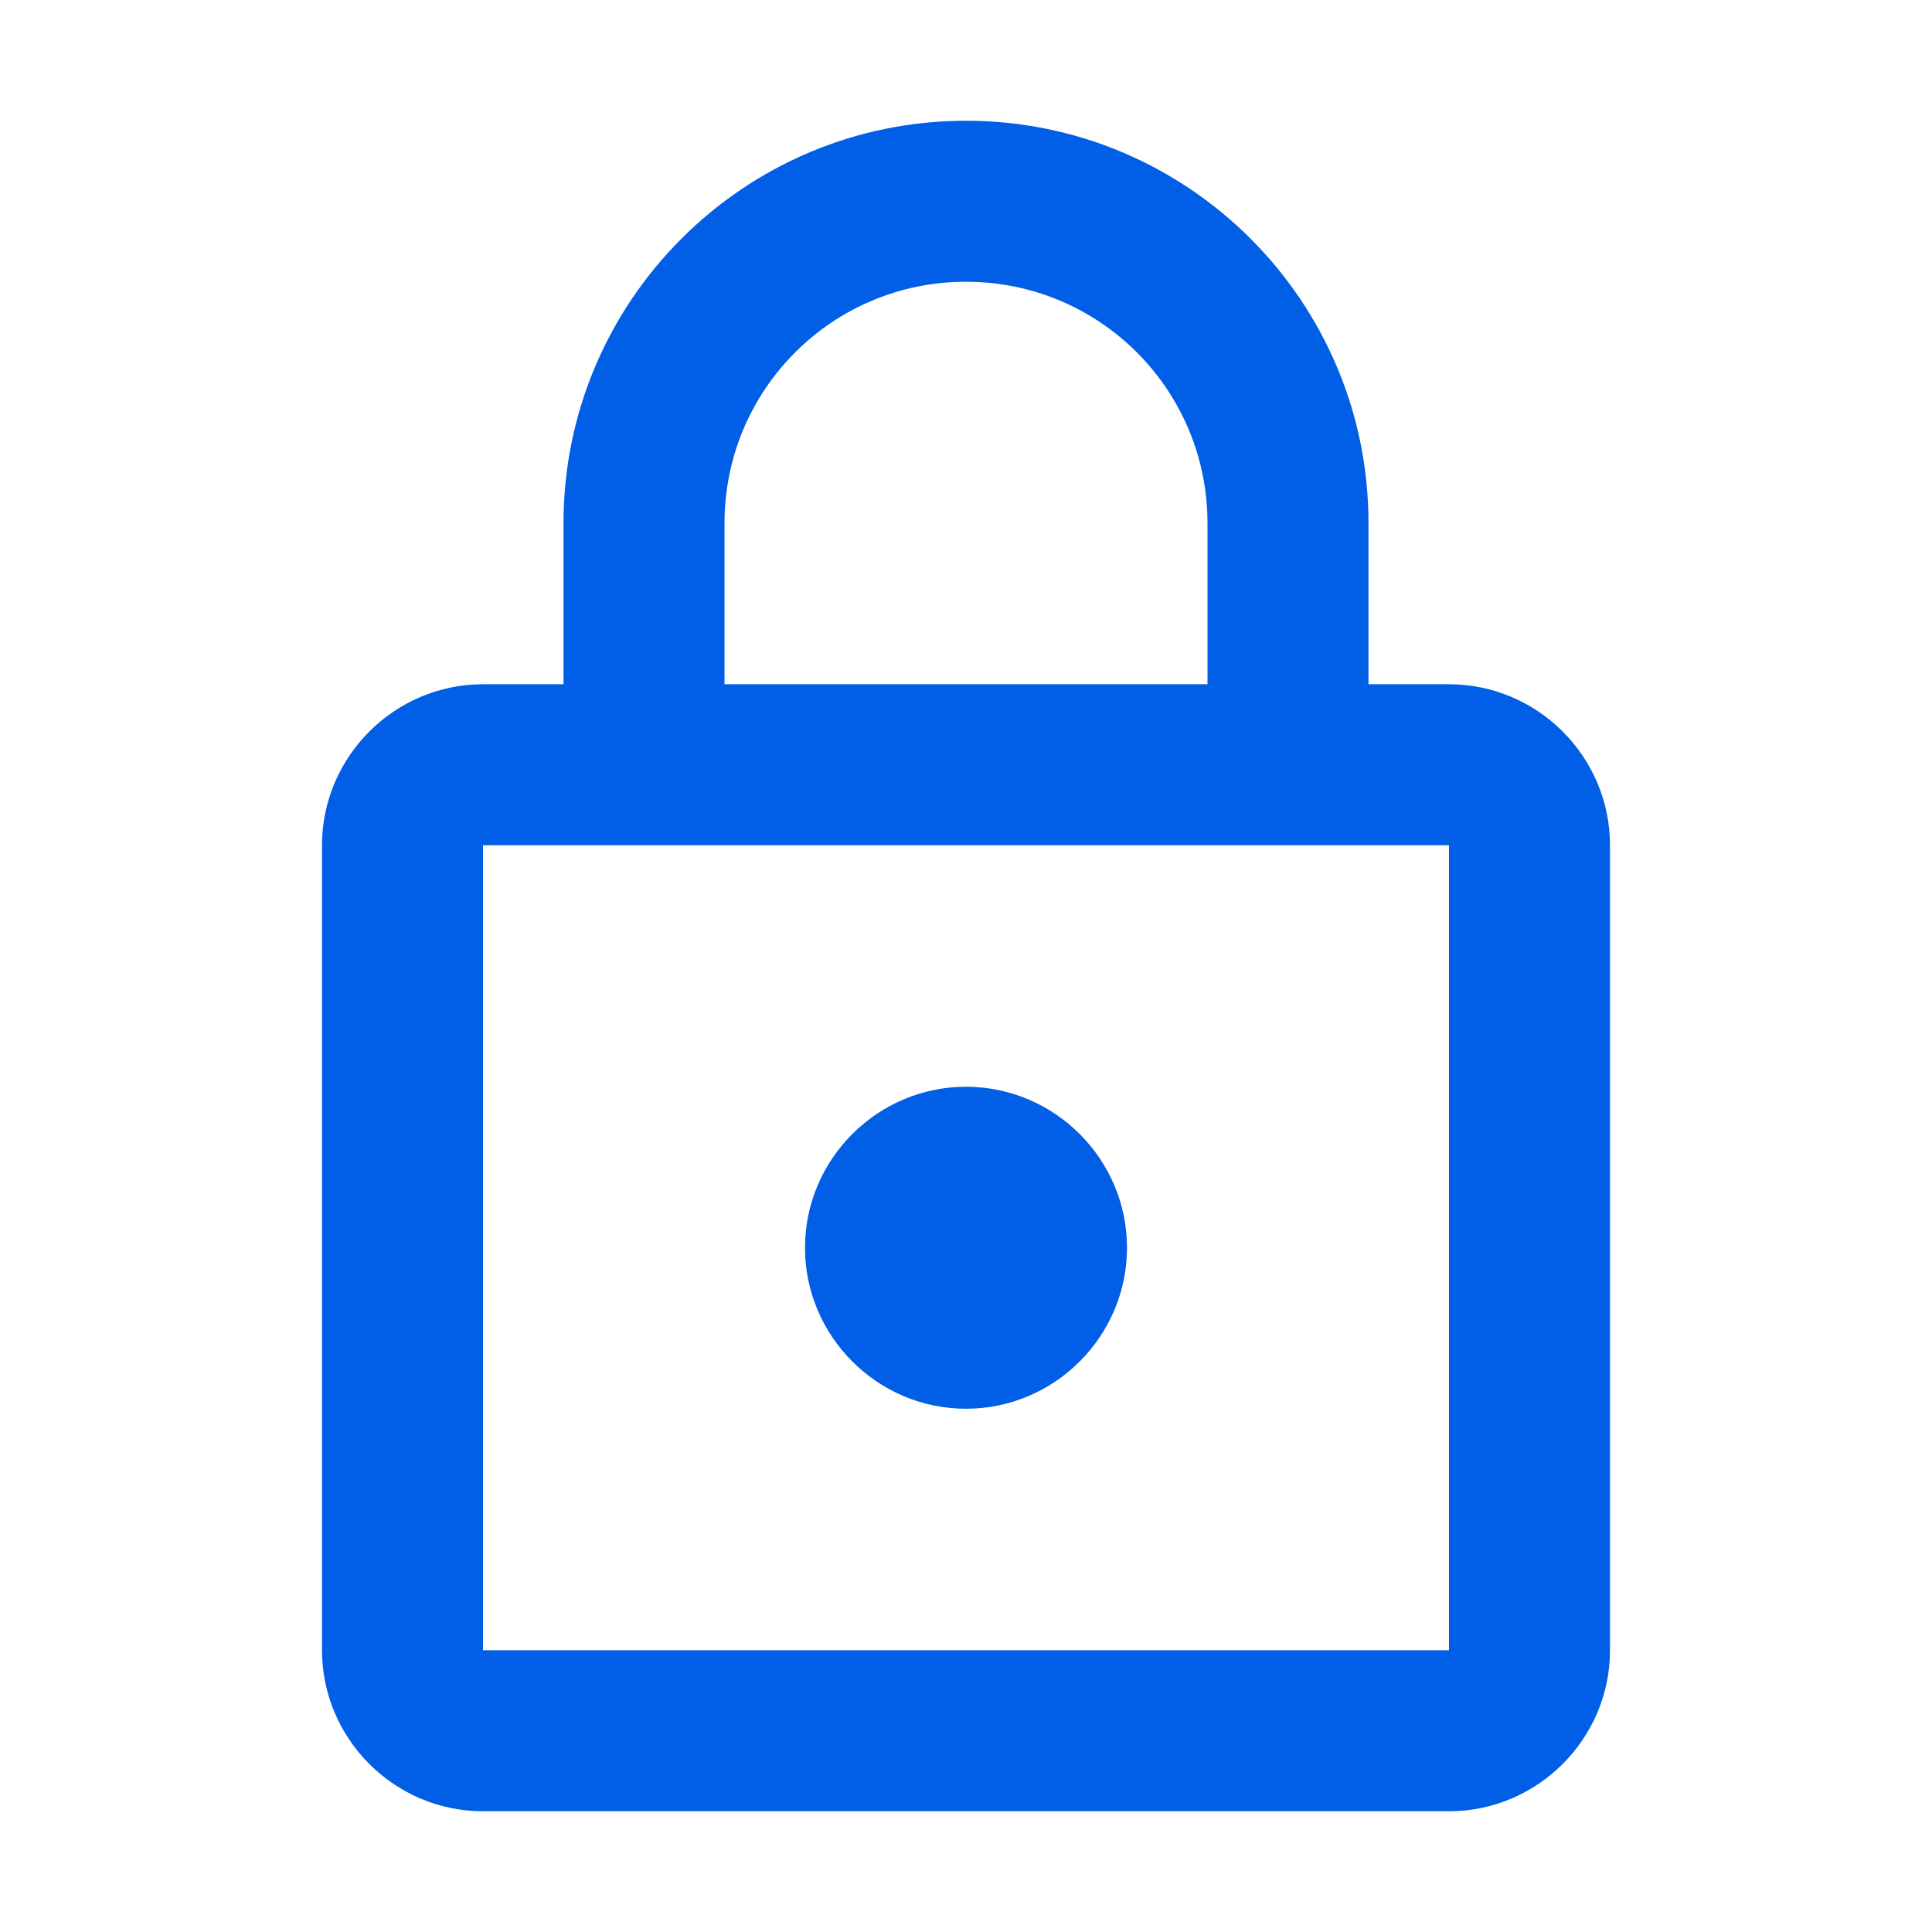 <svg width="24" height="24" viewBox="0 0 24 24" fill="none" xmlns="http://www.w3.org/2000/svg">
<path fill-rule="evenodd" clip-rule="evenodd" d="M17 8.5H18C19.1 8.5 20 9.4 20 10.5V20.5C20 21.6 19.1 22.5 18 22.5H6C4.9 22.5 4 21.6 4 20.5V10.5C4 9.4 4.9 8.5 6 8.5H7V6.5C7 3.74 9.24 1.5 12 1.5C14.76 1.5 17 3.74 17 6.5V8.5ZM12 3.5C10.34 3.5 9 4.84 9 6.5V8.5H15V6.5C15 4.84 13.66 3.5 12 3.5ZM6 20.5V10.5H18V20.5H6ZM14 15.5C14 16.6 13.1 17.5 12 17.5C10.9 17.5 10 16.6 10 15.5C10 14.4 10.9 13.5 12 13.5C13.1 13.5 14 14.4 14 15.5Z" fill="#005EE7"/>
</svg>
